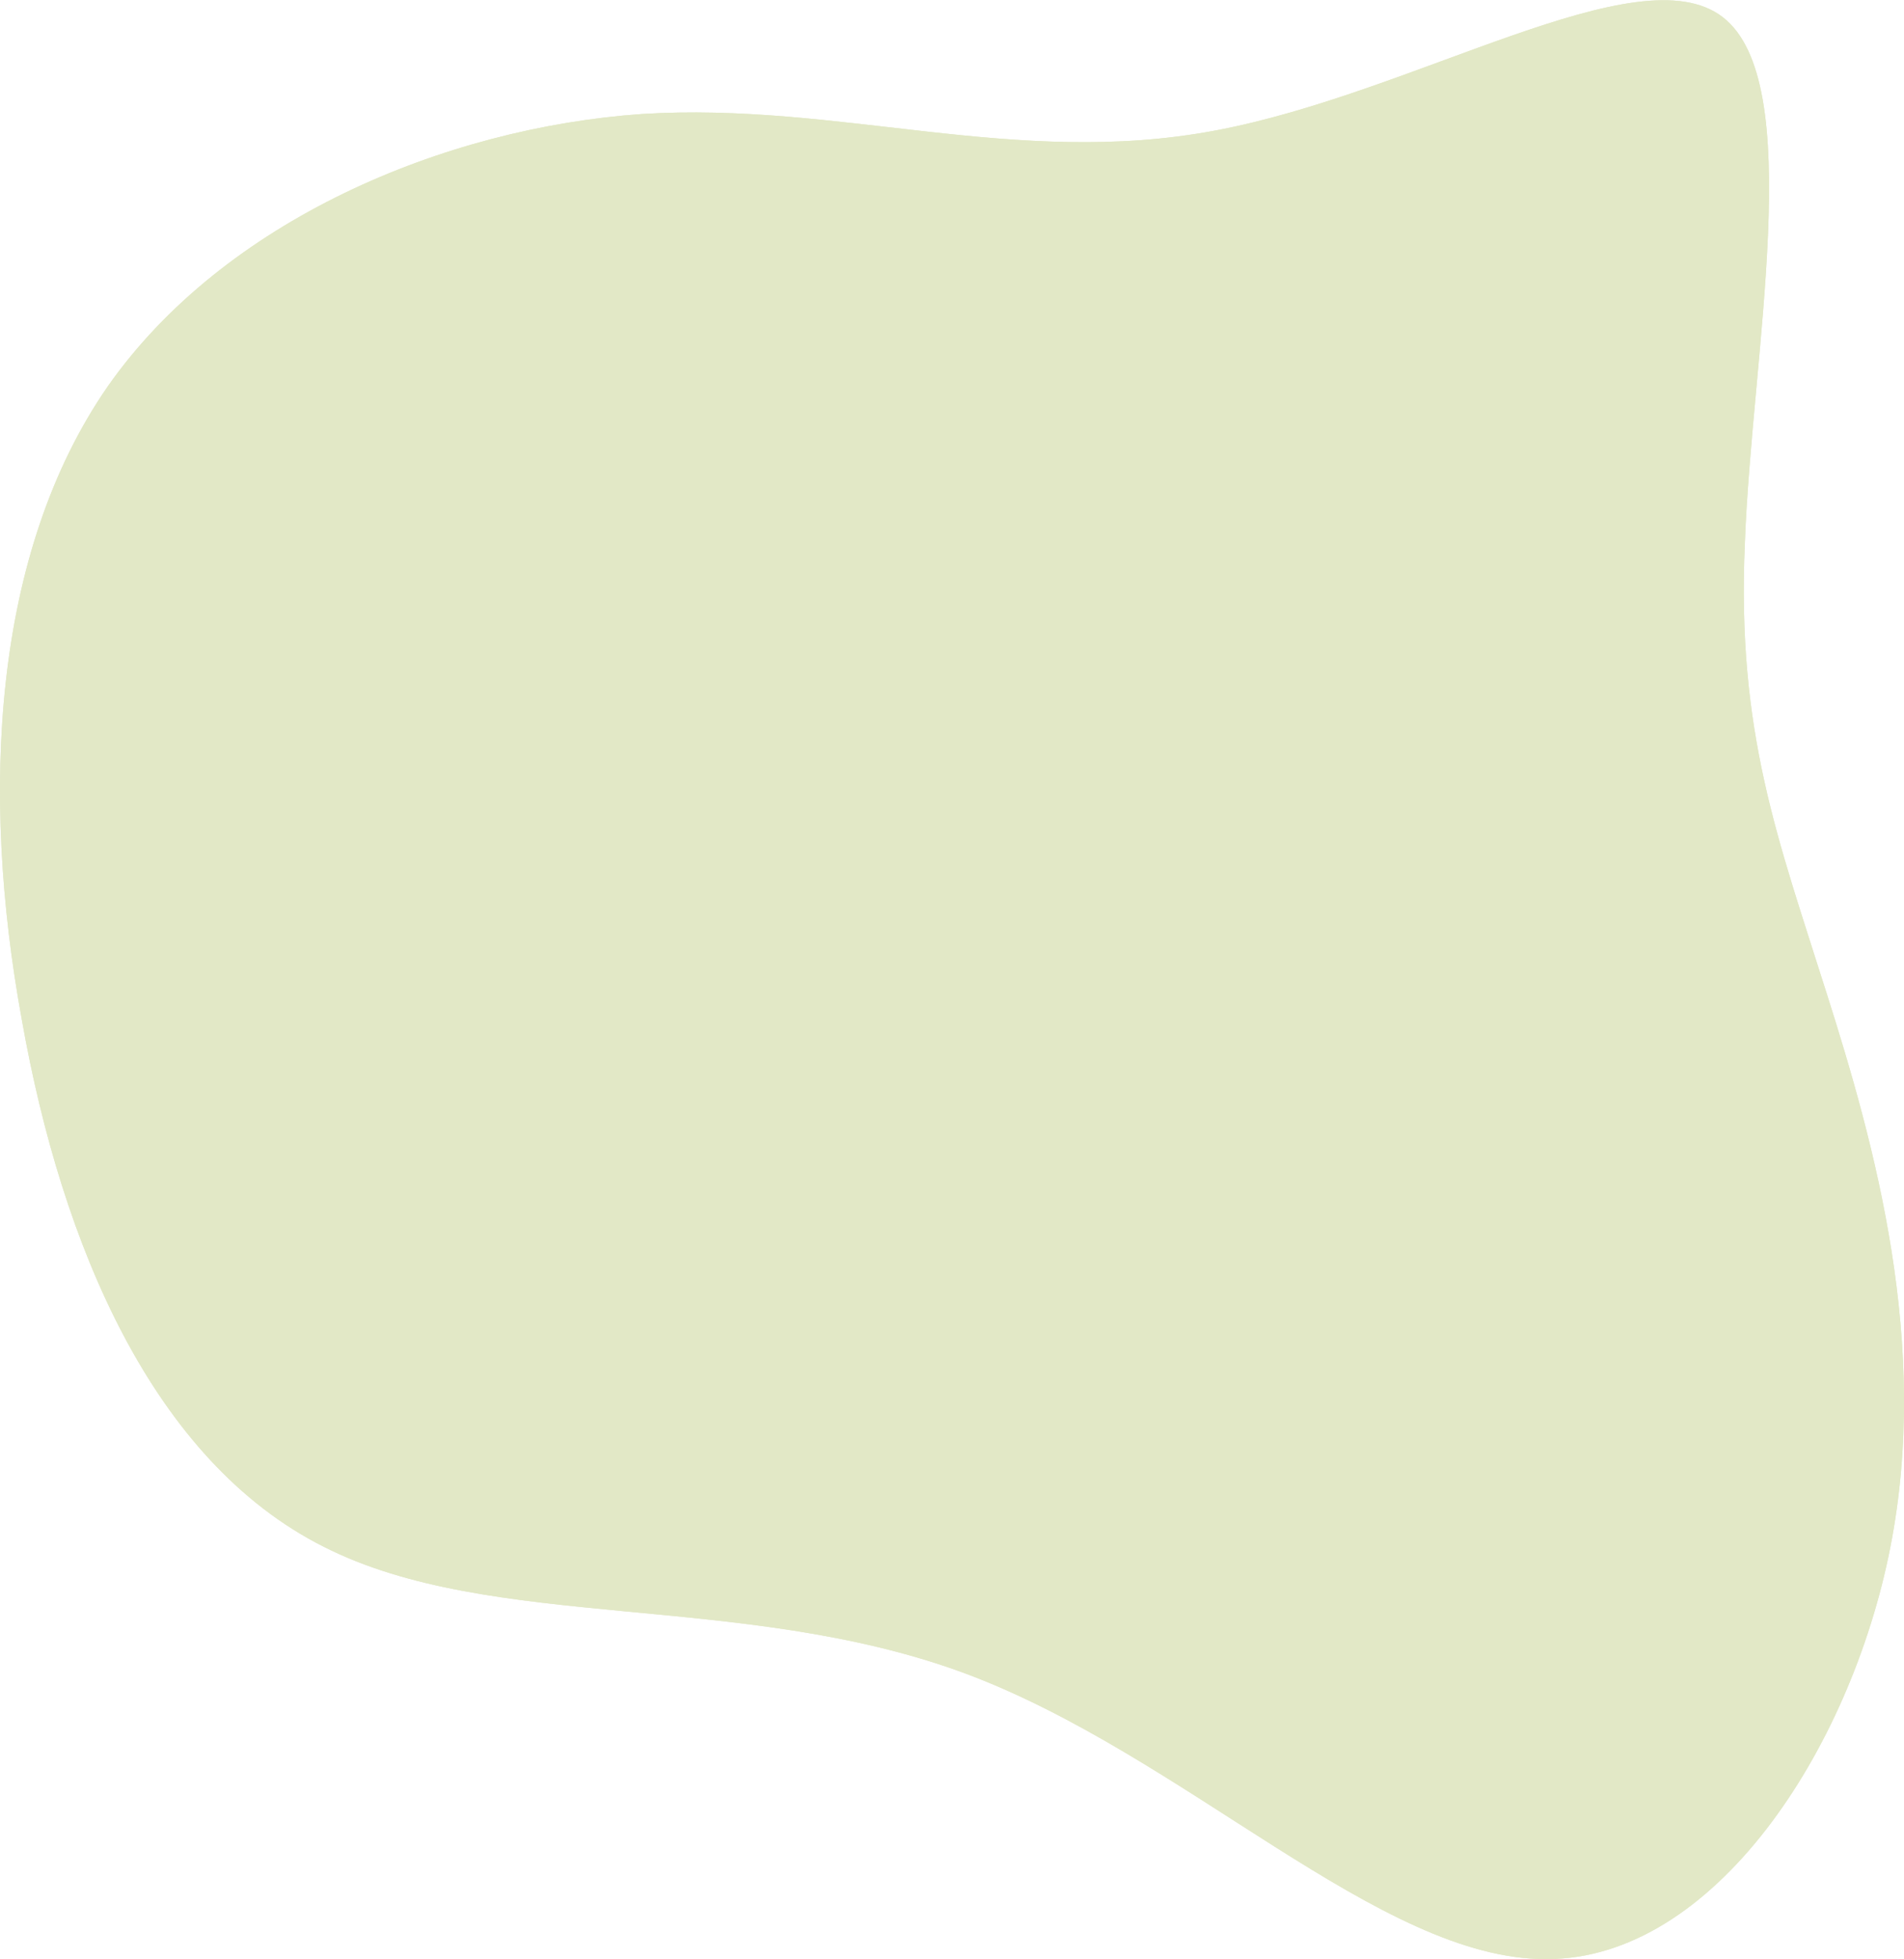 <?xml version="1.0" encoding="UTF-8"?>
<!DOCTYPE svg PUBLIC "-//W3C//DTD SVG 1.1//EN" "http://www.w3.org/Graphics/SVG/1.1/DTD/svg11.dtd">
<!-- Creator: CorelDRAW 2020 (64-Bit) -->
<svg xmlns="http://www.w3.org/2000/svg" xml:space="preserve" width="1001px" height="1030px" version="1.1" style="shape-rendering:geometricPrecision; text-rendering:geometricPrecision; image-rendering:optimizeQuality; fill-rule:evenodd; clip-rule:evenodd"
viewBox="0 0 53448.05 54983.65"
 xmlns:xlink="http://www.w3.org/1999/xlink"
 xmlns:xodm="http://www.corel.com/coreldraw/odm/2003">
 <defs>
  <style type="text/css">
   <![CDATA[
    .fil0 {fill:#E2E8C6;fill-rule:nonzero}
   ]]>
  </style>
 </defs>
 <g id="__x0023_Layer_x0020_1">
  <path class="fil0" d="M48359.08 474.25c2370.04,1826.08 815.97,9441.04 621.71,14763.77 -233.2,5322.68 932.36,8314.31 2292.23,12626.81 1359.81,4273.63 2913.88,9868.31 1787.14,15579.63 -1126.67,5711.18 -4973.03,11538.94 -9635.17,11538.94 -4701.21,38.88 -10179.14,-5750.06 -16395.54,-8042.23 -6255.15,-2292.29 -13209.58,-1126.8 -17949.54,-3535.59 -4778.84,-2408.8 -7343.08,-8430.87 -8469.81,-14802.66 -1165.49,-6371.53 -815.85,-13092.95 2408.92,-17755.15 3263.51,-4662.21 9441.04,-7265.26 14996.84,-7653.84 5555.81,-349.64 10490.03,1515.19 16084.59,466.21 5633.56,-1048.99 11888.71,-5011.85 14258.63,-3185.89z"/>
  <path class="fil0" d="M48359.08 474.25c2370.04,1826.08 815.97,9441.04 621.71,14763.77 -233.2,5322.68 932.36,8314.31 2292.23,12626.81 1359.81,4273.63 2913.88,9868.31 1787.14,15579.63 -1126.67,5711.18 -4973.03,11538.94 -9635.17,11538.94 -4701.21,38.88 -10179.14,-5750.06 -16395.54,-8042.23 -6255.15,-2292.29 -13209.58,-1126.8 -17949.54,-3535.59 -4778.84,-2408.8 -7343.08,-8430.87 -8469.81,-14802.66 -1165.49,-6371.53 -815.85,-13092.95 2408.92,-17755.15 3263.51,-4662.21 9441.04,-7265.26 14996.84,-7653.84 5555.81,-349.64 10490.03,1515.19 16084.59,466.21 5633.56,-1048.99 11888.71,-5011.85 14258.63,-3185.89z"/>
 </g>
</svg>
